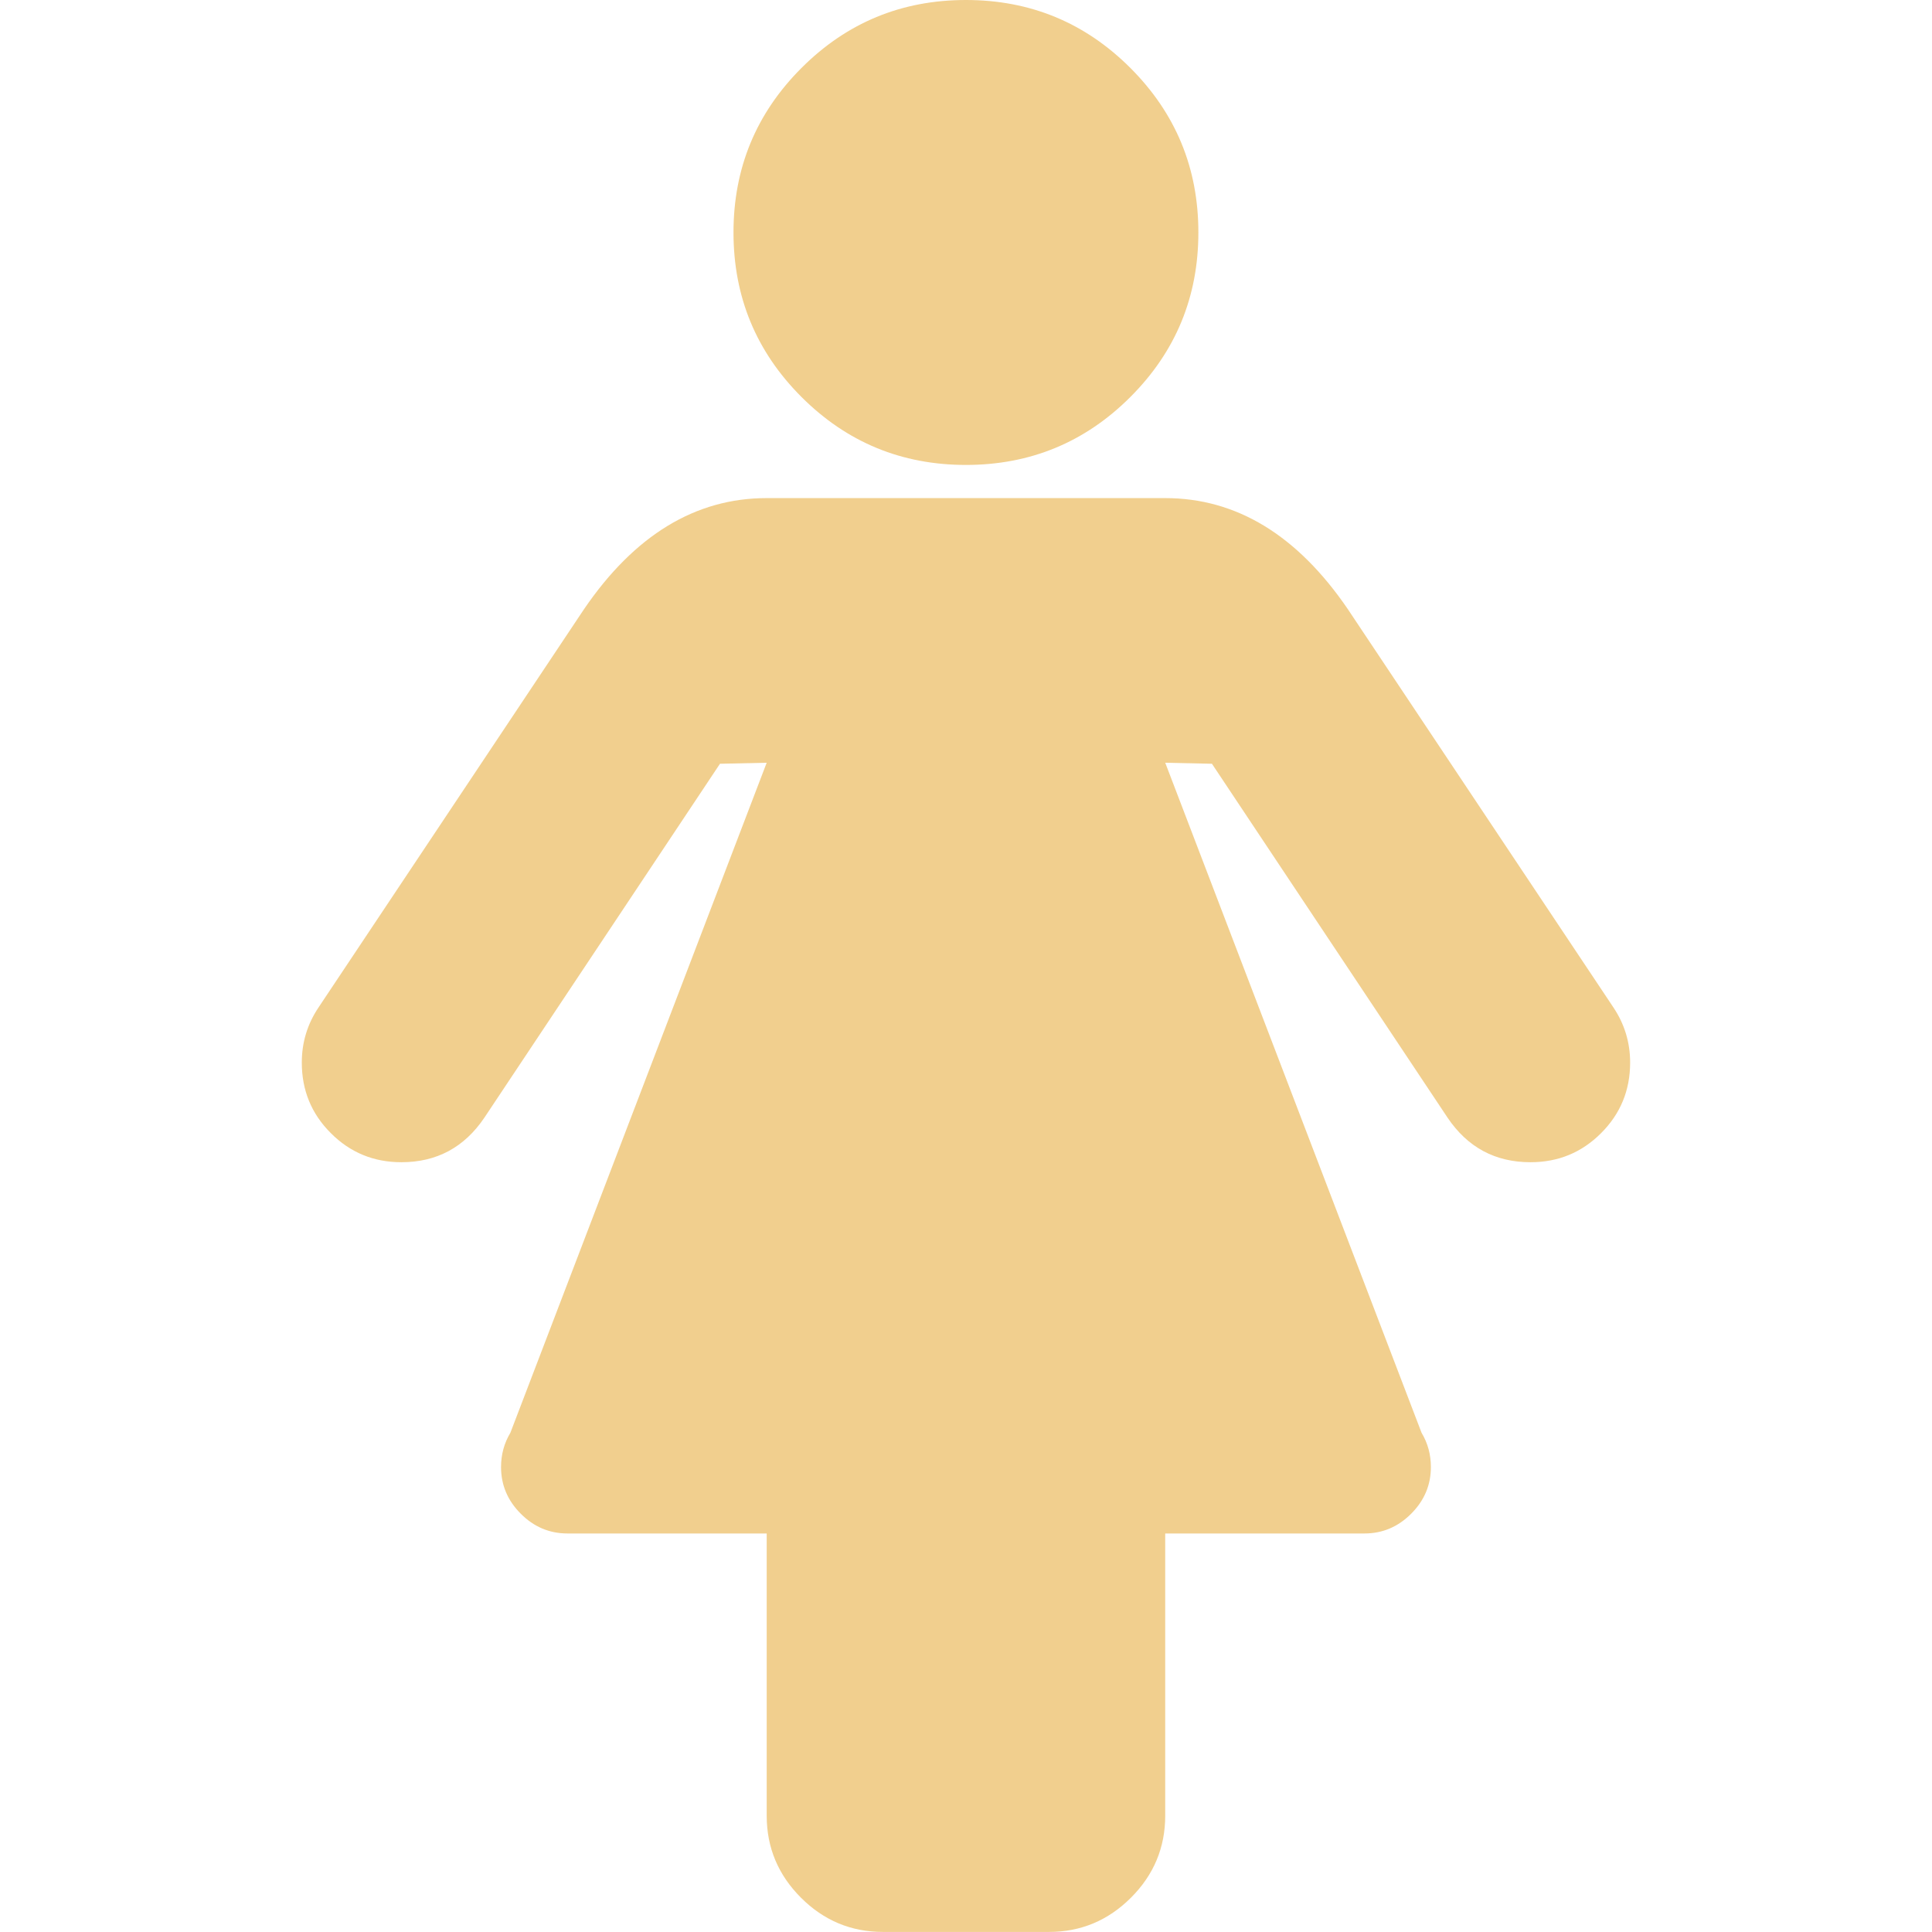 <svg width="560" height="560" viewBox="0 0 560 560" fill="none" xmlns="http://www.w3.org/2000/svg">
<g clip-path="url(#clip0)">
<path d="M390.668 176.556C376.027 155.111 358.379 144.377 337.729 144.377H222.232C201.577 144.377 183.927 155.118 169.294 176.556L92.293 292.065C89.08 296.869 87.477 302.193 87.477 307.995C87.477 316.031 90.28 322.849 95.898 328.448C101.51 334.079 108.328 336.876 116.351 336.876C126.578 336.876 134.595 332.573 140.415 323.938L208.689 221.379L222.227 221.085L147.936 415.297C146.13 418.302 145.231 421.619 145.231 425.224C145.231 430.439 147.134 434.955 150.947 438.762C154.754 442.58 159.264 444.484 164.485 444.484H222.233V526.296C222.233 535.519 225.544 543.438 232.16 550.054C238.776 556.669 246.695 559.981 255.924 559.981H304.051C313.274 559.981 321.194 556.669 327.815 550.054C334.438 543.438 337.743 535.519 337.743 526.296V444.484H395.497C400.712 444.484 405.222 442.581 409.034 438.762C412.841 434.955 414.751 430.445 414.751 425.224C414.751 421.62 413.851 418.302 412.046 415.297L337.749 221.085L351.286 221.379L419.567 323.938C425.379 332.574 433.403 336.876 443.629 336.876C451.647 336.876 458.465 334.079 464.082 328.448C469.695 322.843 472.504 316.031 472.504 307.995C472.504 302.193 470.895 296.869 467.693 292.065L390.668 176.556Z" fill="#F1CF8E"/>
<path d="M232.306 19.707C219.173 32.841 212.606 48.728 212.606 67.376C212.606 86.036 219.172 101.917 232.306 115.057C245.439 128.19 261.333 134.764 279.981 134.764C298.629 134.764 314.522 128.197 327.656 115.057C340.789 101.924 347.355 86.036 347.355 67.376C347.355 48.728 340.789 32.847 327.656 19.707C314.521 6.573 298.629 0 279.981 0C261.333 0 245.439 6.567 232.306 19.707Z" fill="#F1CF8E"/>
</g>
<defs>
<clipPath id="clip0">
<rect width="559.98" height="559.98" fill="white"/>
</clipPath>
</defs>
</svg>
